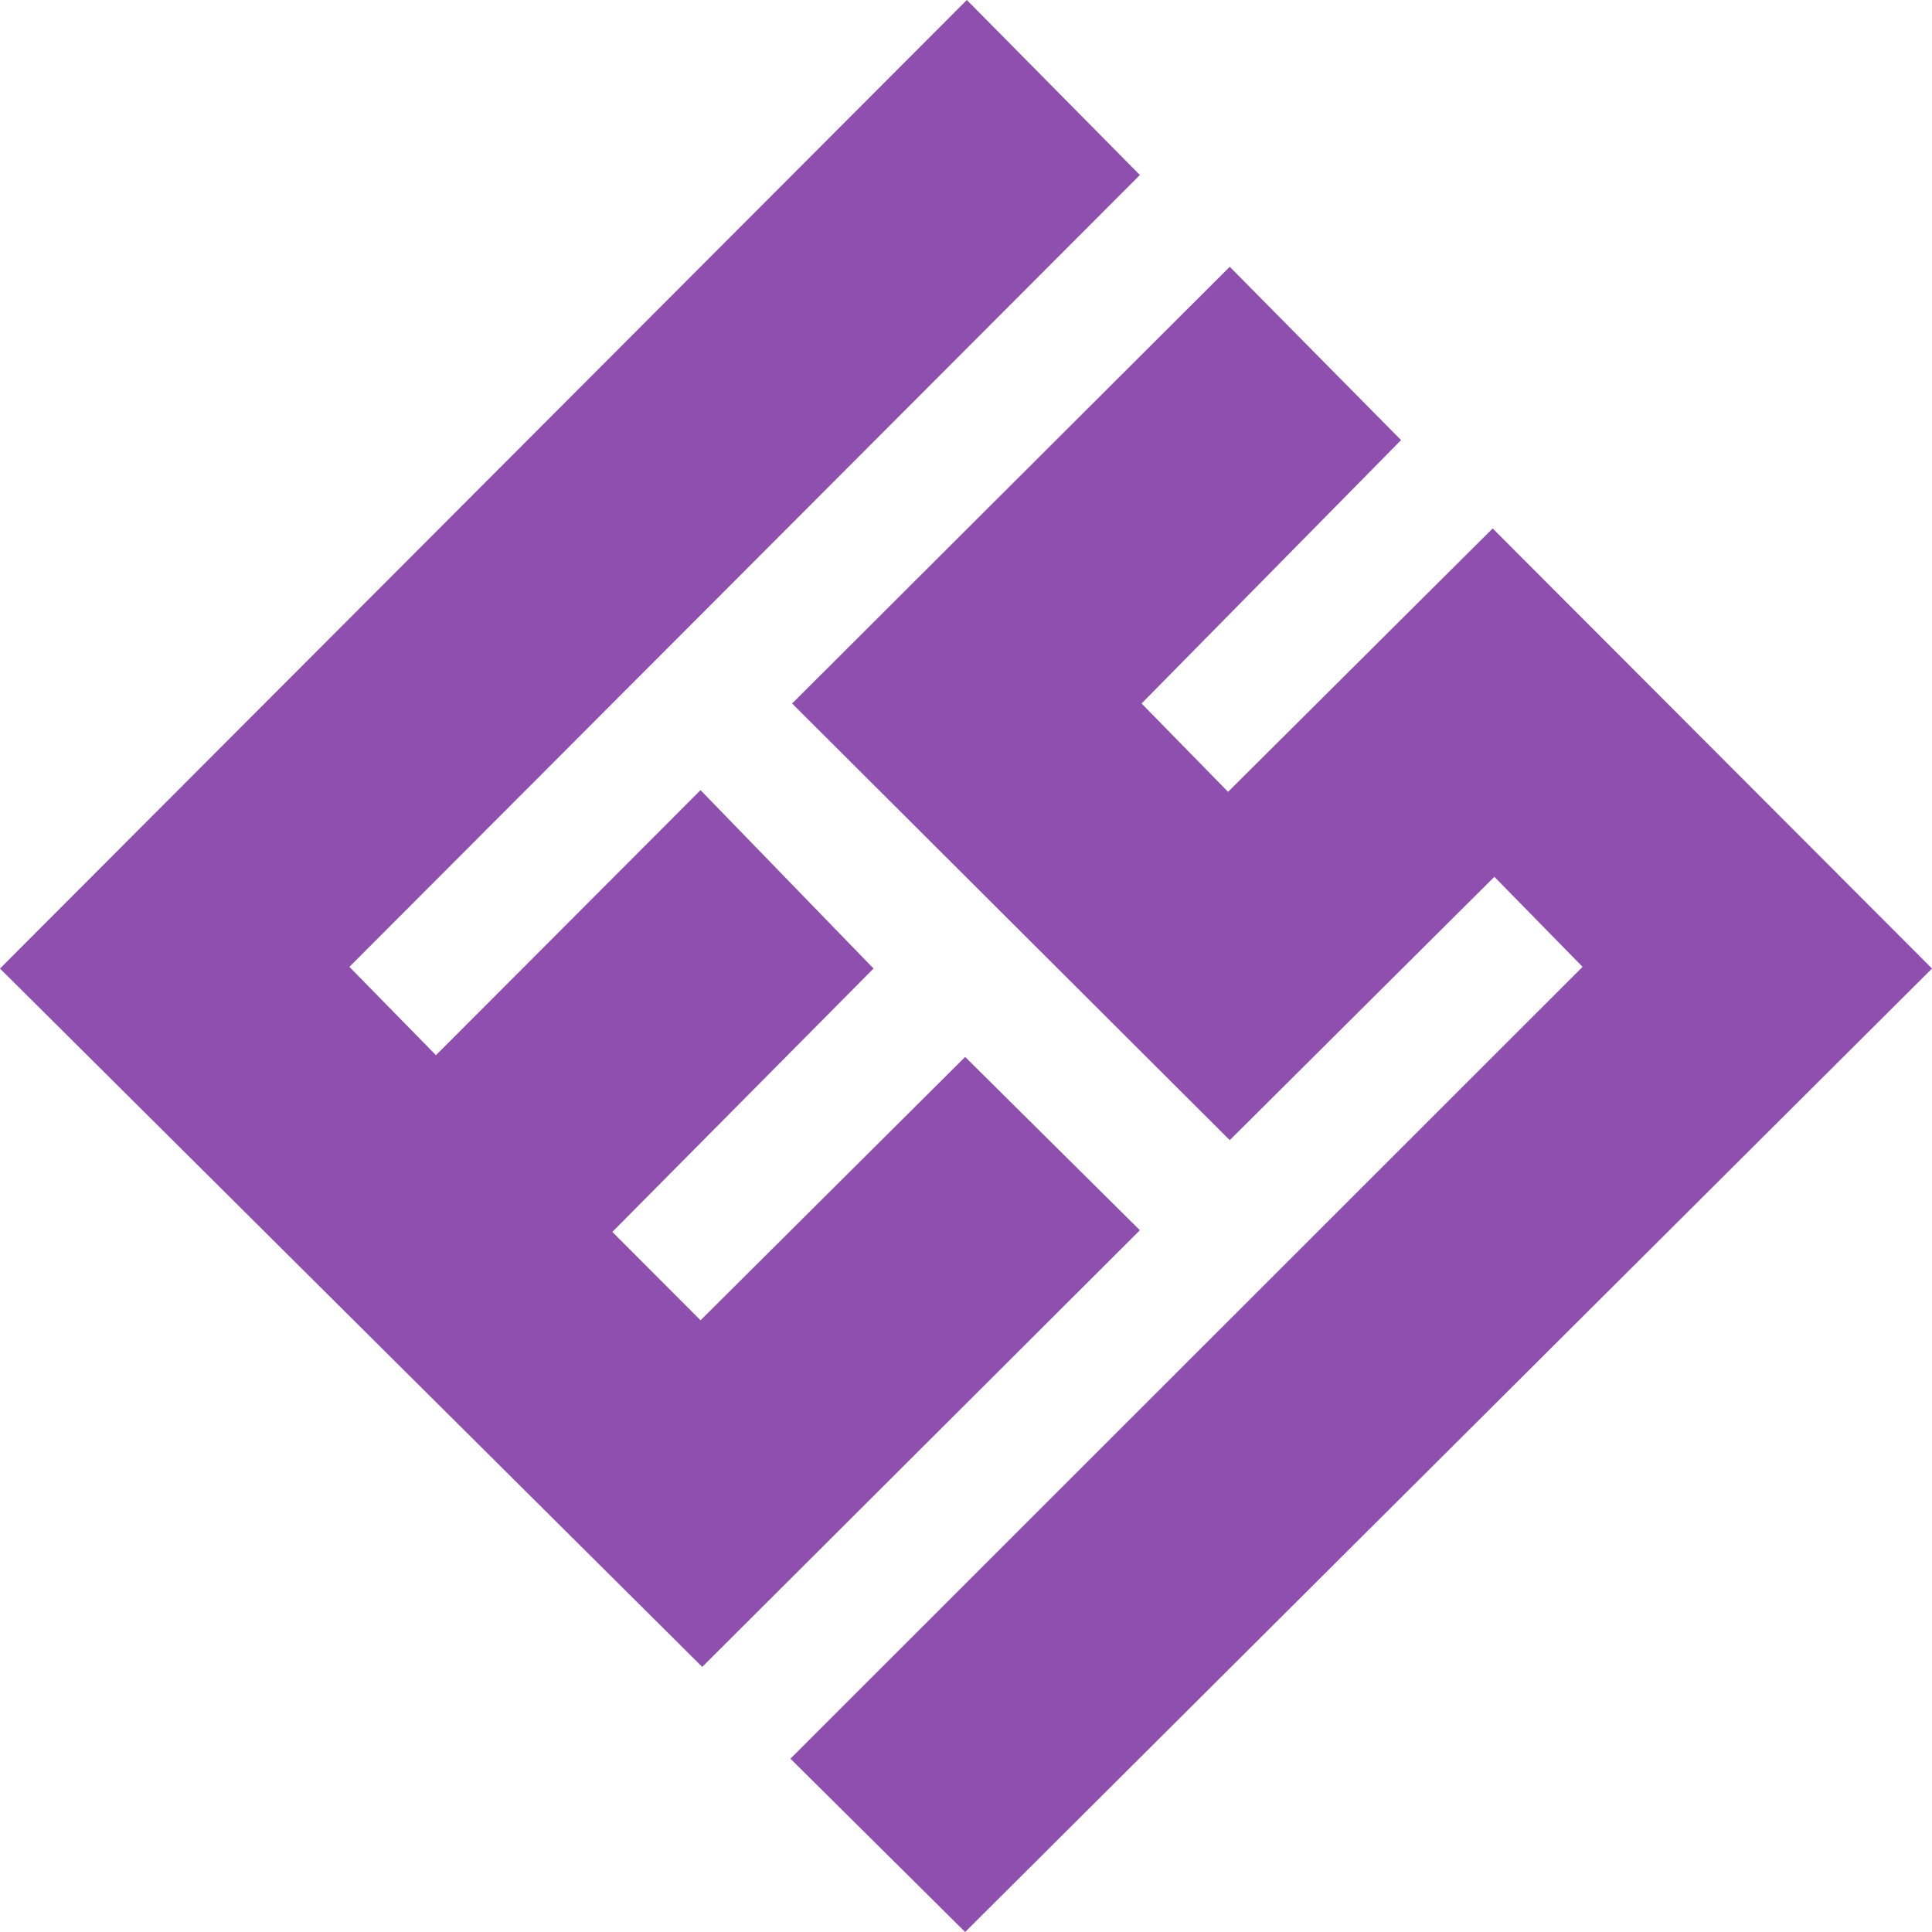 <svg width="48" height="48" viewBox="0 0 48 48" fill="none" xmlns="http://www.w3.org/2000/svg">
<g id="Vector 2">
<path d="M28.32 4.348L24.021 0L0 24.063L17.447 41.414L28.32 30.565L23.979 26.259L17.405 32.802L15.213 30.607L21.703 24.063L17.405 19.631L10.831 26.216L8.681 24.021L28.32 4.348Z" fill="#8E4FAE"/>
<path d="M34.809 10.934L30.553 6.628L19.68 17.478L30.553 28.327L37.127 21.784L39.319 24.021L19.638 43.694L23.979 48L48 24.063L37.085 13.129L30.511 19.673L28.362 17.478L34.809 10.934Z" fill="#8E4FAE"/>
</g>
</svg>
